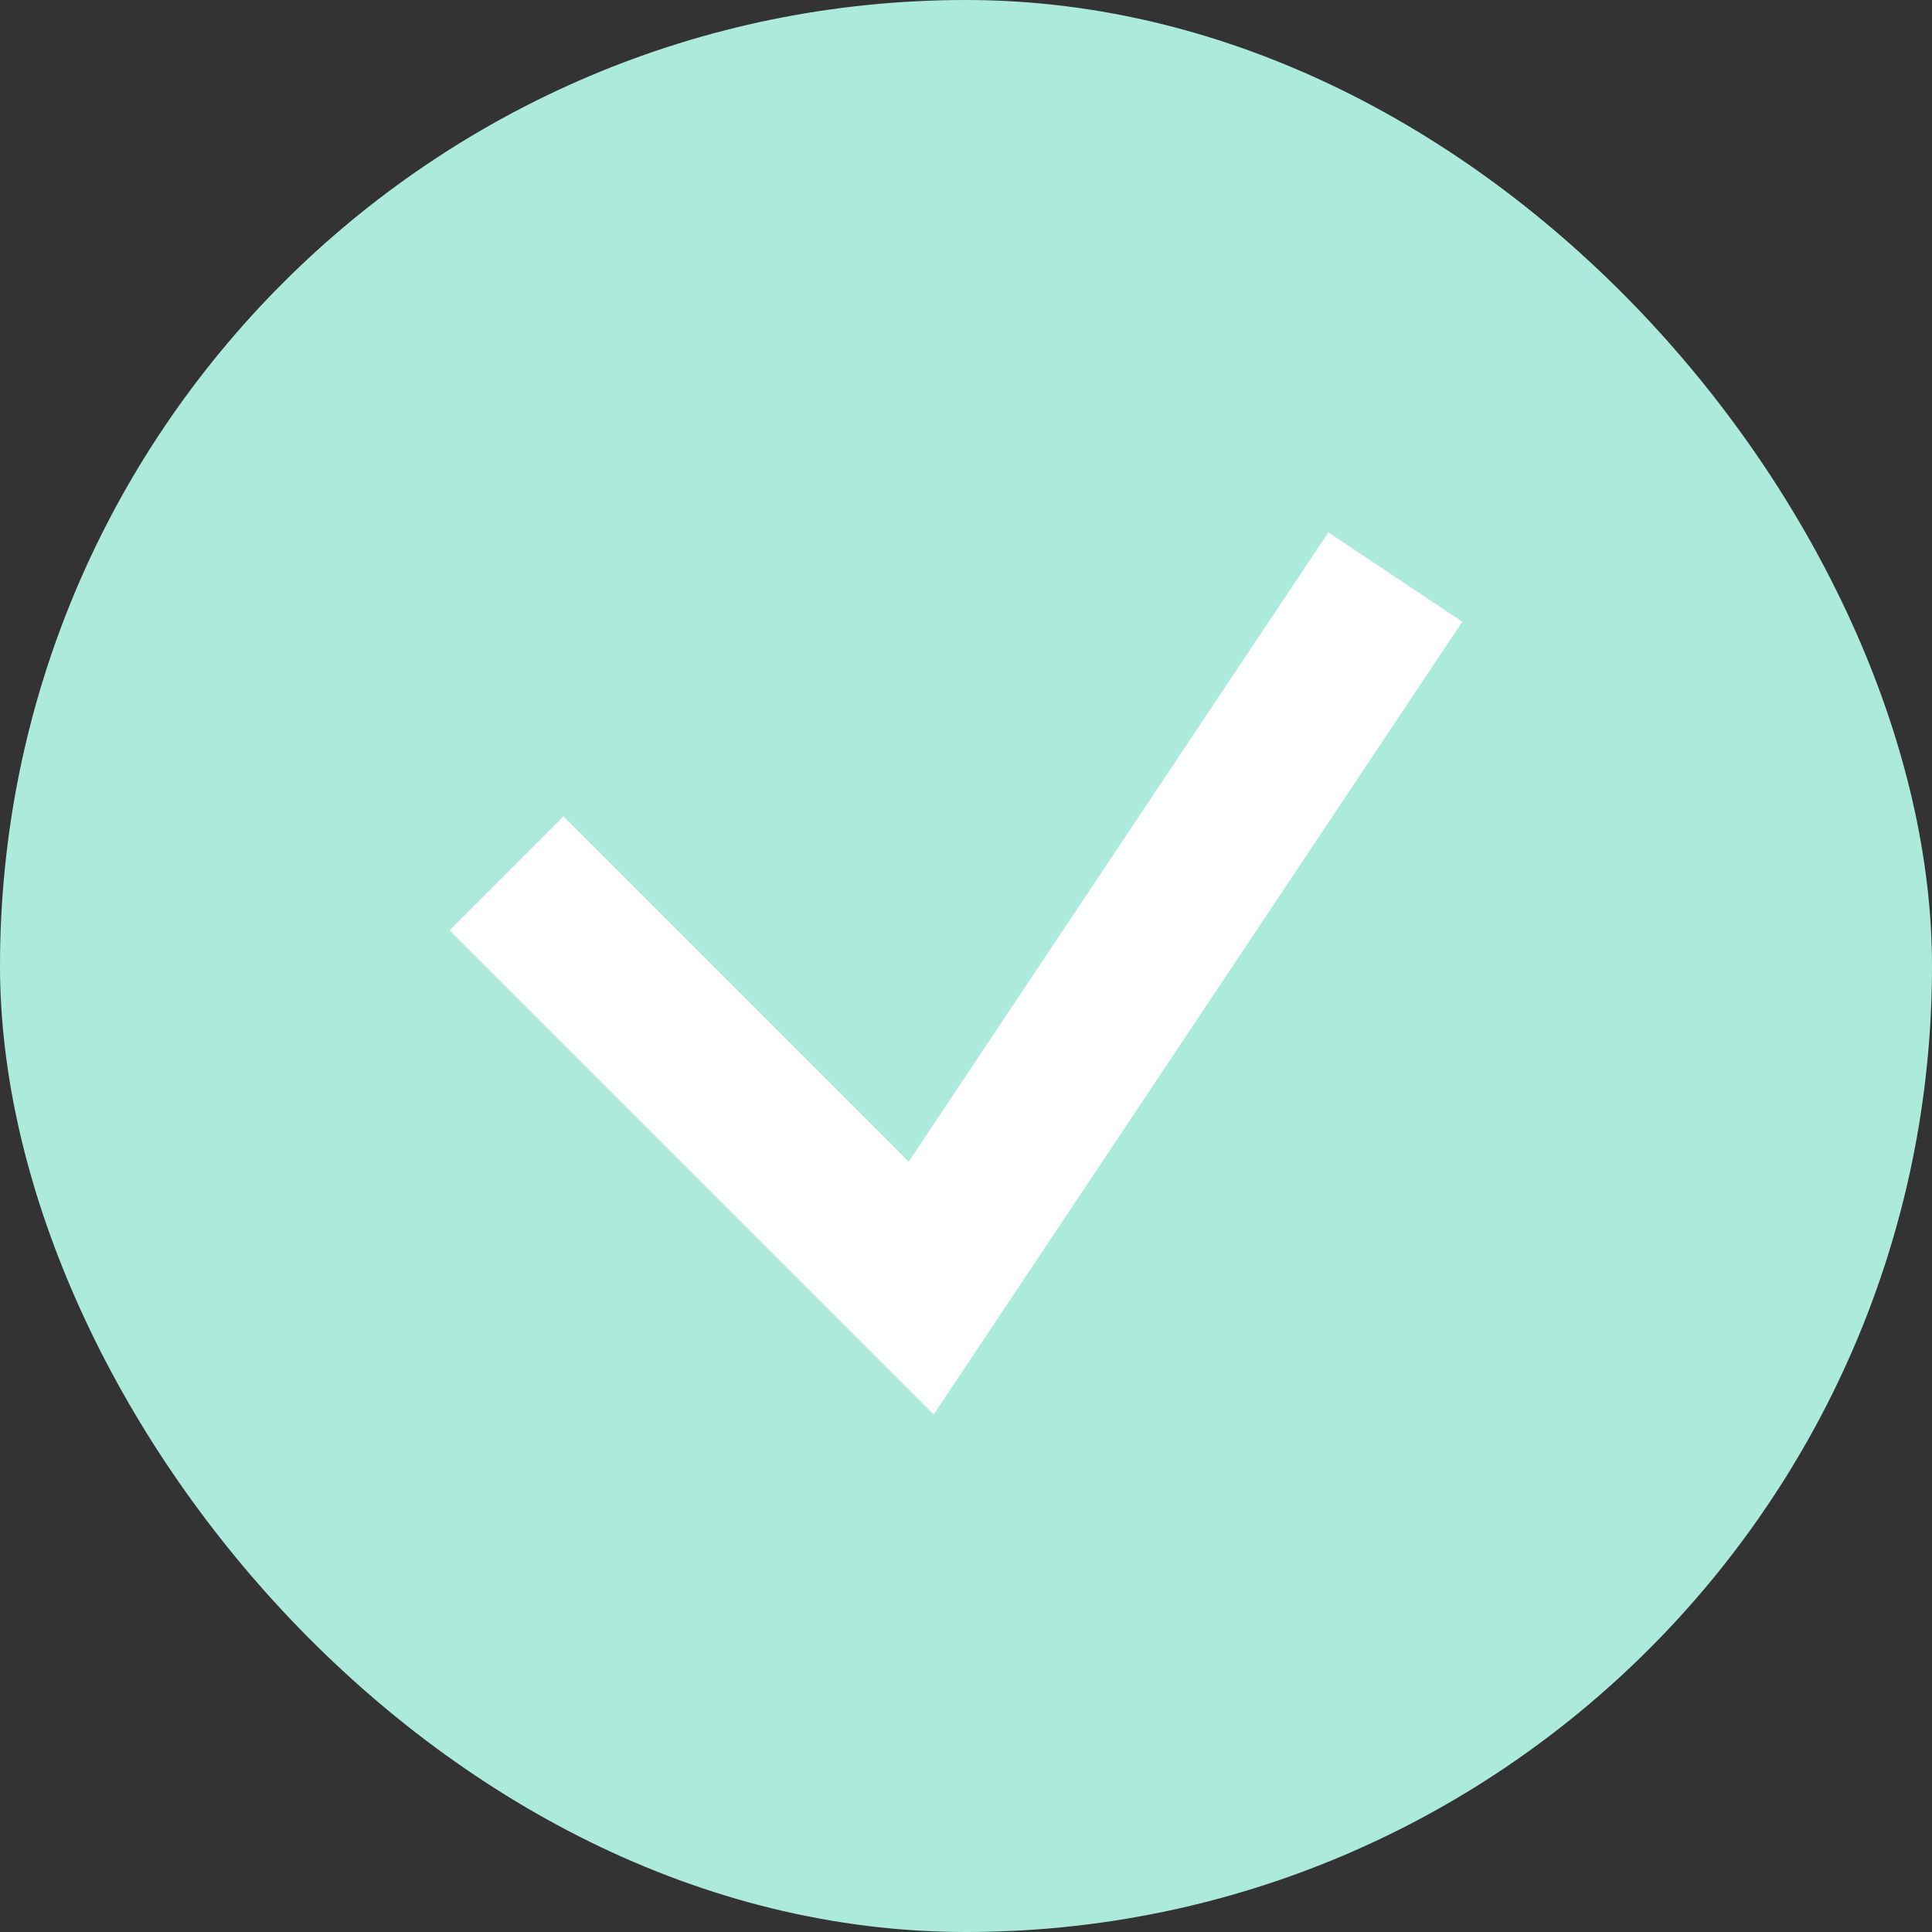 <svg width="24" height="24" viewBox="0 0 24 24" fill="none" xmlns="http://www.w3.org/2000/svg">
<rect x="0" y="0" width="24" height="24" fill="#333333" stroke="none"/>
<rect width="24" height="24" rx="12" fill="#ACEBDC"/>
<path d="M16.778 8L11.444 16L7 11.556" stroke="white" stroke-width="2" stroke-linecap="square"/>
</svg>
